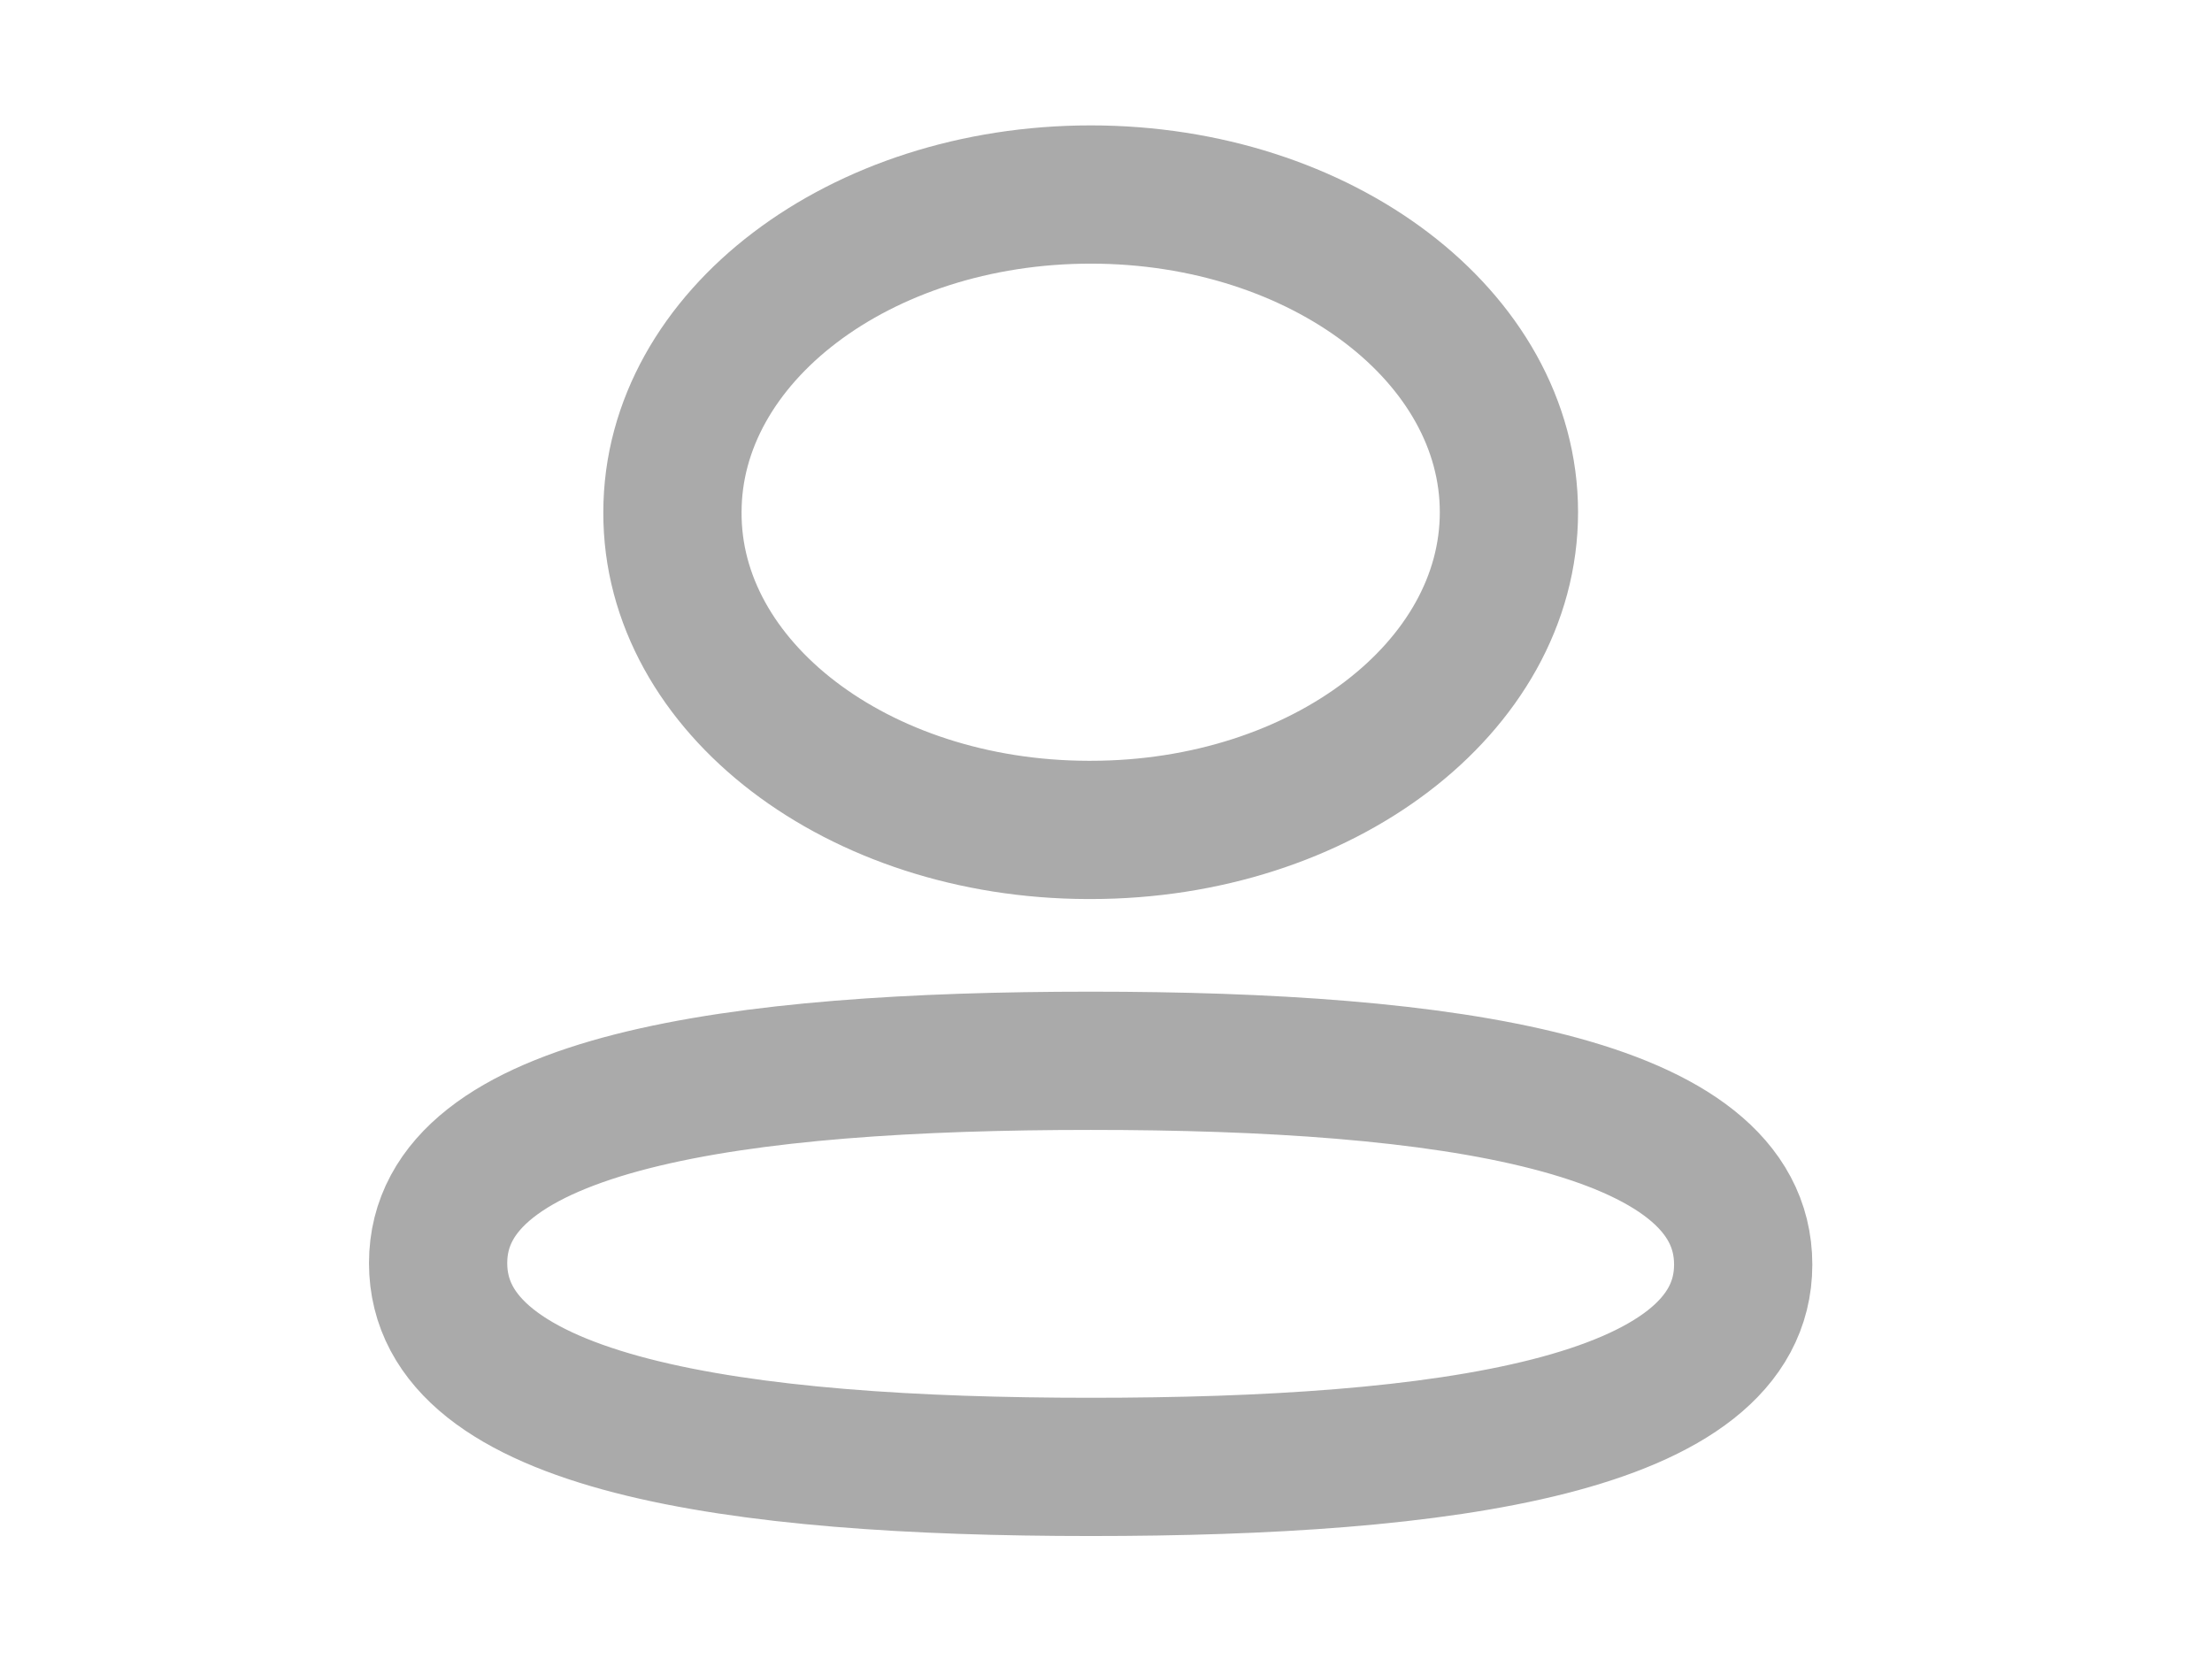 <svg width="32" height="24" viewBox="0 0 32 24" fill="none" xmlns="http://www.w3.org/2000/svg">
<path fill-rule="evenodd" clip-rule="evenodd" d="M15.779 15.346C10.687 15.346 6.338 15.931 6.338 18.273C6.338 20.615 10.659 21.221 15.779 21.221C20.871 21.221 25.218 20.635 25.218 18.294C25.218 15.953 20.898 15.346 15.779 15.346Z" stroke="#AAAAAA" stroke-width="2" stroke-linecap="round" stroke-linejoin="round"/>
<path fill-rule="evenodd" clip-rule="evenodd" d="M15.779 12.006C19.12 12.006 21.829 9.948 21.829 7.41C21.829 4.872 19.12 2.814 15.779 2.814C12.437 2.814 9.728 4.872 9.728 7.41C9.716 9.939 12.407 11.997 15.736 12.006H15.779Z" stroke="#AAAAAA" stroke-width="2" stroke-linecap="round" stroke-linejoin="round"/>
</svg>
